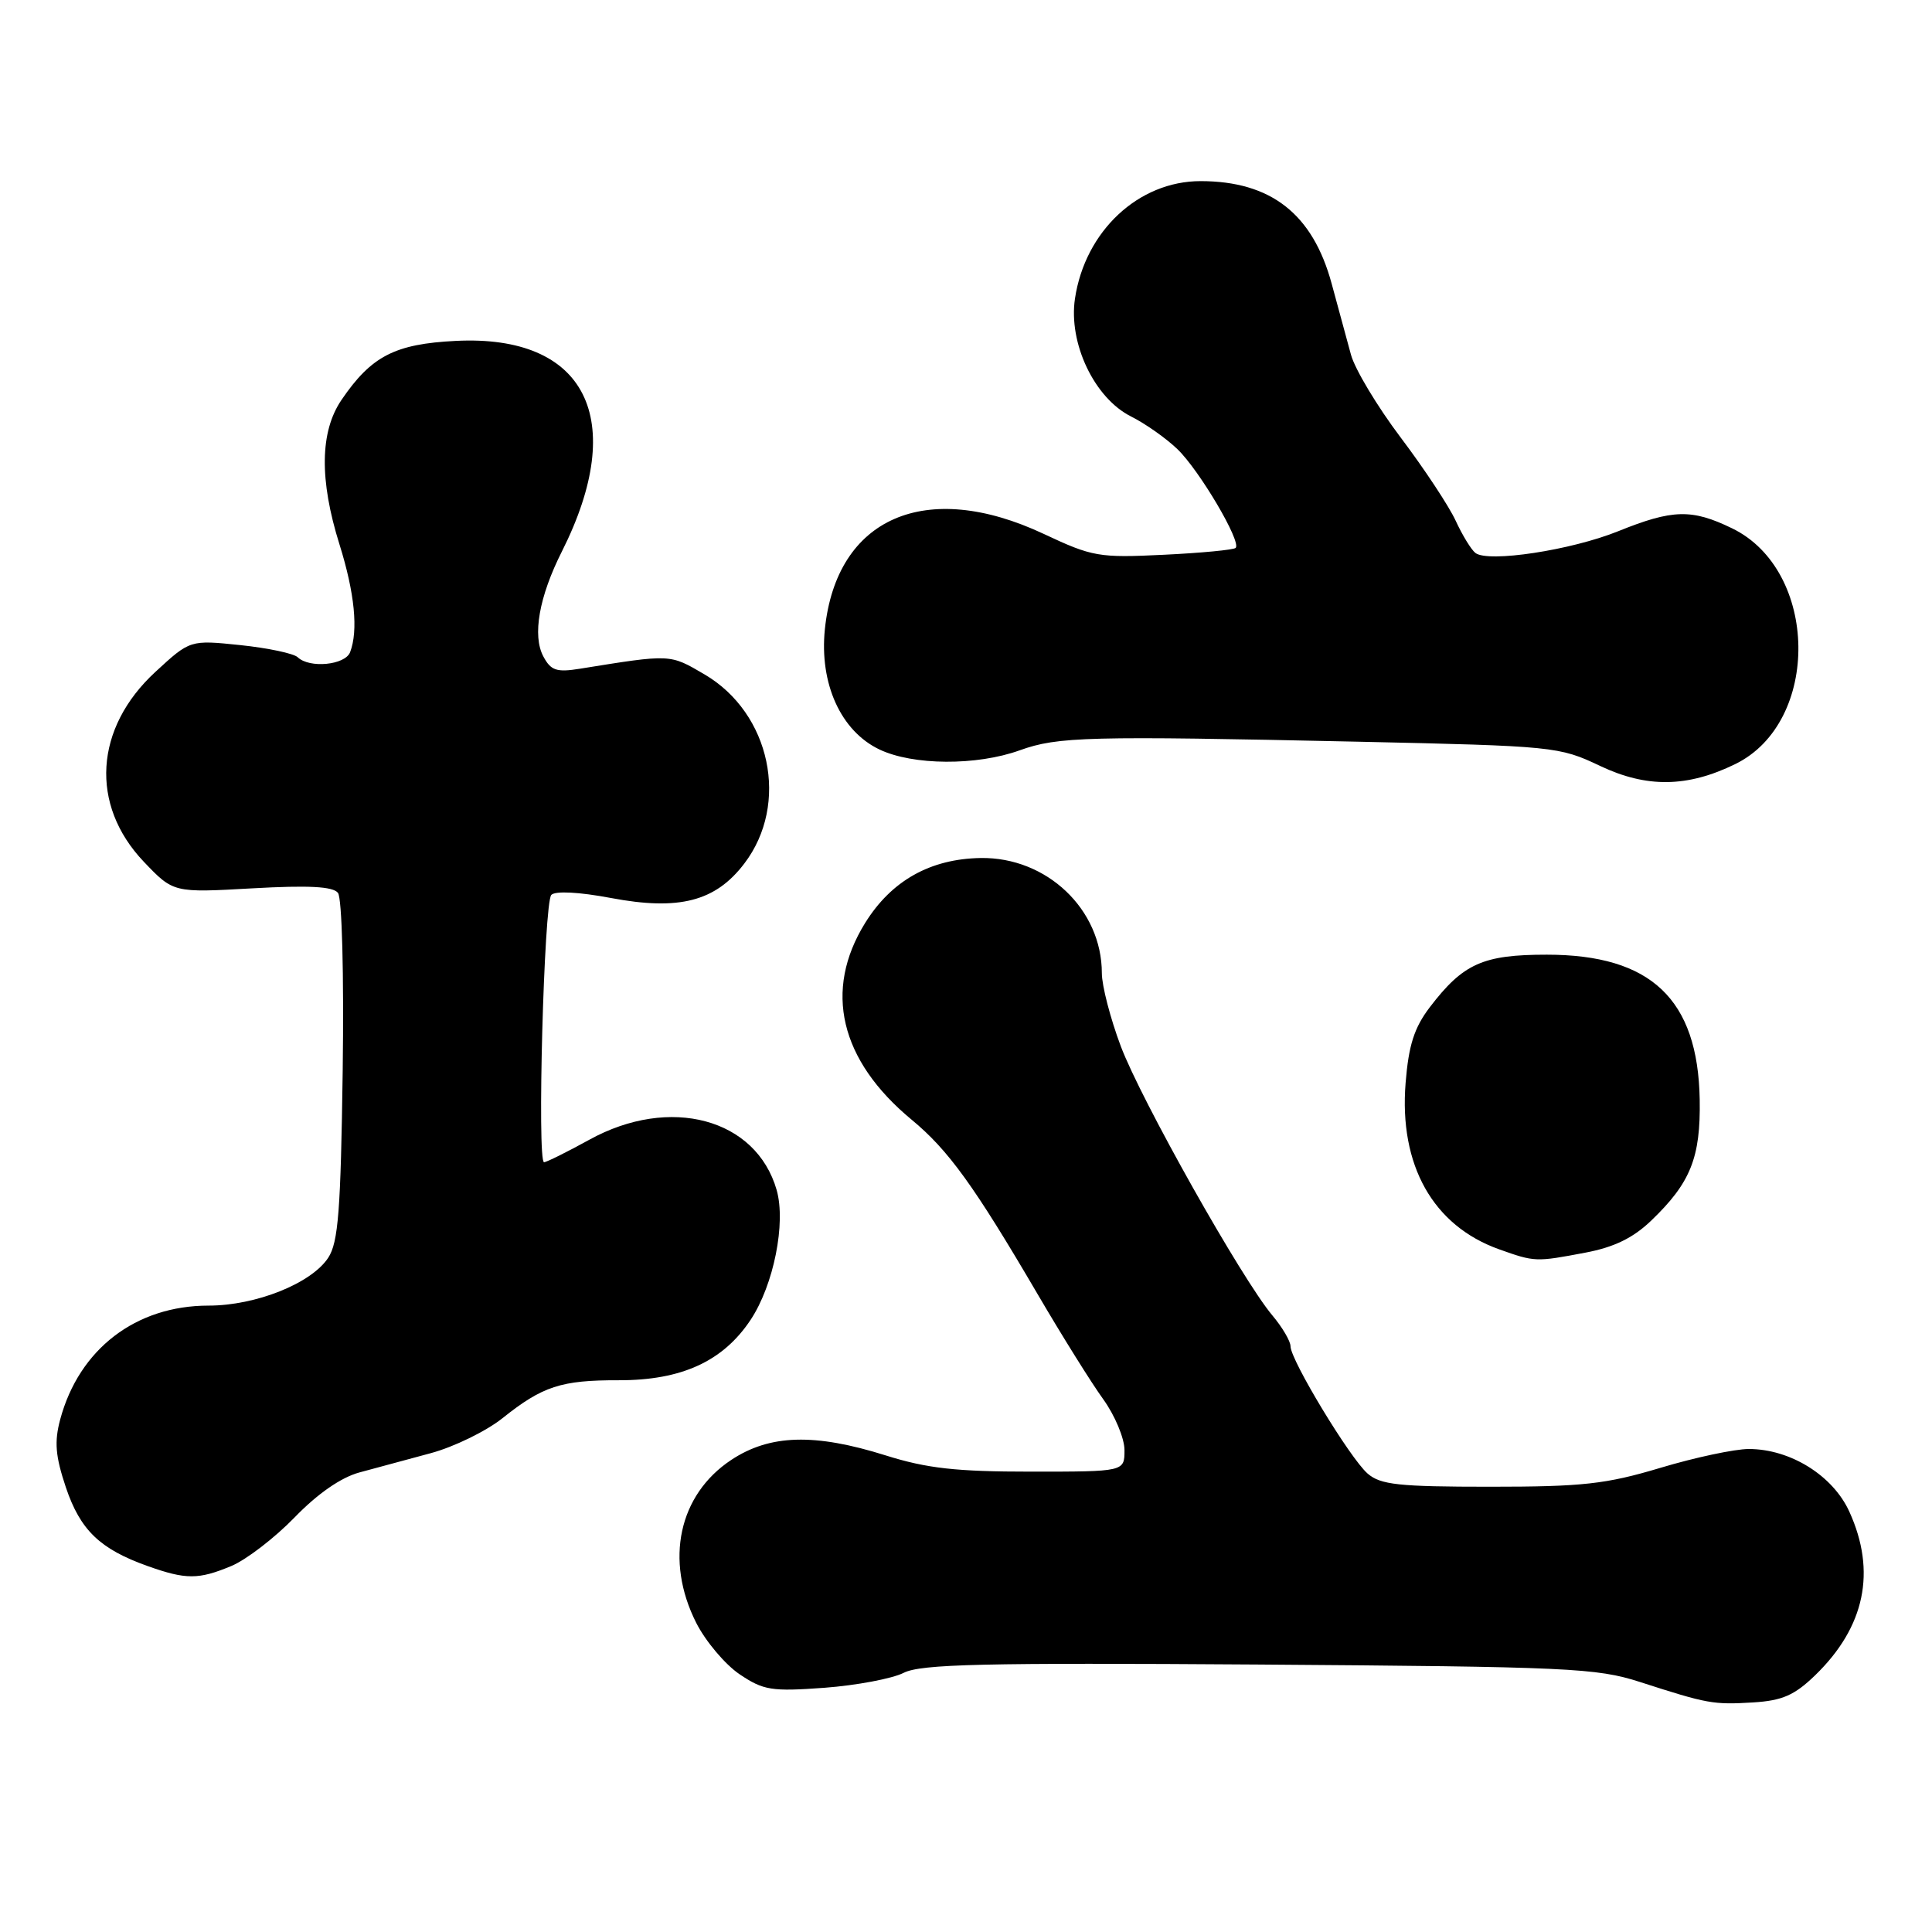 <?xml version="1.0" encoding="UTF-8" standalone="no"?>
<!DOCTYPE svg PUBLIC "-//W3C//DTD SVG 1.1//EN" "http://www.w3.org/Graphics/SVG/1.1/DTD/svg11.dtd" >
<svg xmlns="http://www.w3.org/2000/svg" xmlns:xlink="http://www.w3.org/1999/xlink" version="1.1" viewBox="0 0 256 256">
 <g >
 <path fill="currentColor"
d=" M 240.52 221.98 C 247.12 215.58 248.66 208.24 245.05 200.31 C 242.88 195.52 237.23 192.00 231.72 192.00 C 229.87 192.00 224.59 193.12 220.00 194.50 C 212.79 196.66 209.70 197.00 197.43 197.00 C 185.33 197.00 182.92 196.74 181.21 195.25 C 178.88 193.22 171.00 180.21 171.00 178.39 C 171.00 177.71 169.91 175.86 168.58 174.28 C 164.56 169.50 151.20 145.77 148.51 138.63 C 147.13 134.96 146.00 130.60 146.00 128.95 C 146.00 120.49 138.70 113.56 129.95 113.69 C 123.27 113.80 118.12 116.69 114.64 122.29 C 109.09 131.23 111.28 140.49 120.80 148.37 C 125.66 152.39 129.06 157.09 137.50 171.50 C 140.72 177.00 144.63 183.26 146.18 185.40 C 147.73 187.55 149.00 190.58 149.00 192.15 C 149.00 195.00 149.00 195.00 136.61 195.00 C 126.70 195.00 122.83 194.57 117.36 192.85 C 107.94 189.89 102.01 190.06 96.89 193.45 C 89.93 198.06 88.06 206.73 92.25 215.03 C 93.49 217.48 96.08 220.55 98.00 221.85 C 101.17 223.98 102.23 224.15 109.24 223.64 C 113.49 223.32 118.22 222.43 119.74 221.66 C 122.01 220.50 130.29 220.31 166.80 220.56 C 207.89 220.85 211.55 221.02 217.30 222.87 C 226.28 225.77 227.01 225.90 232.31 225.58 C 236.17 225.34 237.78 224.63 240.52 221.98 Z  M 30.66 207.50 C 32.64 206.67 36.40 203.78 39.03 201.07 C 42.08 197.92 45.19 195.76 47.65 195.10 C 49.77 194.53 54.01 193.38 57.09 192.55 C 60.16 191.72 64.44 189.63 66.59 187.91 C 71.89 183.68 74.35 182.87 81.98 182.89 C 90.31 182.91 95.82 180.38 99.47 174.87 C 102.52 170.26 104.16 162.06 102.91 157.68 C 100.19 148.20 88.77 145.13 78.09 151.02 C 75.11 152.66 72.41 154.00 72.09 154.00 C 71.15 154.00 72.08 119.60 73.05 118.58 C 73.59 118.03 76.71 118.19 80.96 118.99 C 89.97 120.69 94.80 119.45 98.62 114.43 C 104.65 106.53 102.12 94.50 93.35 89.36 C 88.73 86.65 88.95 86.66 76.84 88.61 C 73.75 89.11 72.99 88.85 72.00 86.99 C 70.52 84.23 71.42 79.08 74.46 73.06 C 83.28 55.52 77.63 44.30 60.40 45.17 C 52.32 45.57 49.20 47.19 45.25 52.99 C 42.39 57.19 42.30 63.59 44.99 72.16 C 47.00 78.59 47.49 83.55 46.39 86.42 C 45.73 88.13 41.01 88.59 39.45 87.09 C 38.93 86.59 35.50 85.86 31.84 85.48 C 25.19 84.79 25.19 84.79 20.60 89.02 C 12.51 96.47 11.88 106.64 19.05 114.18 C 22.98 118.30 22.98 118.30 33.42 117.71 C 40.91 117.29 44.12 117.46 44.78 118.31 C 45.32 118.99 45.58 129.07 45.41 141.85 C 45.15 160.38 44.83 164.62 43.49 166.66 C 41.26 170.06 33.90 173.00 27.63 173.00 C 17.99 173.00 10.49 178.76 7.98 188.07 C 7.18 191.05 7.34 192.94 8.73 197.09 C 10.64 202.75 13.24 205.26 19.56 207.51 C 24.65 209.32 26.30 209.32 30.66 207.50 Z  M 210.08 165.98 C 213.89 165.26 216.41 164.03 218.80 161.73 C 224.01 156.73 225.35 153.39 225.22 145.71 C 224.99 132.39 218.77 126.50 204.96 126.50 C 196.49 126.50 193.88 127.67 189.45 133.47 C 187.39 136.18 186.65 138.50 186.25 143.49 C 185.37 154.40 189.88 162.41 198.64 165.54 C 203.39 167.23 203.49 167.23 210.08 165.98 Z  M 229.94 101.24 C 241.29 95.69 241.01 75.57 229.50 70.00 C 224.16 67.41 221.63 67.48 214.42 70.39 C 208.18 72.91 197.19 74.58 195.50 73.27 C 194.95 72.85 193.77 70.92 192.88 68.99 C 191.99 67.06 188.72 62.11 185.61 57.99 C 182.50 53.87 179.53 48.92 179.01 47.00 C 178.49 45.08 177.34 40.84 176.45 37.58 C 173.94 28.34 168.40 24.00 159.08 24.00 C 150.86 24.00 143.78 30.62 142.44 39.56 C 141.55 45.48 145.02 52.76 149.88 55.19 C 151.74 56.12 154.50 58.06 156.01 59.51 C 158.92 62.30 164.53 71.81 163.73 72.60 C 163.47 72.86 159.18 73.27 154.19 73.51 C 145.62 73.93 144.75 73.78 138.31 70.75 C 122.69 63.41 110.83 68.57 109.30 83.37 C 108.56 90.58 111.41 96.87 116.53 99.31 C 120.98 101.43 129.41 101.48 135.12 99.42 C 140.18 97.60 144.09 97.50 180.00 98.28 C 205.93 98.85 206.62 98.92 212.00 101.48 C 218.19 104.42 223.59 104.35 229.94 101.24 Z "/>
</g>
</svg>